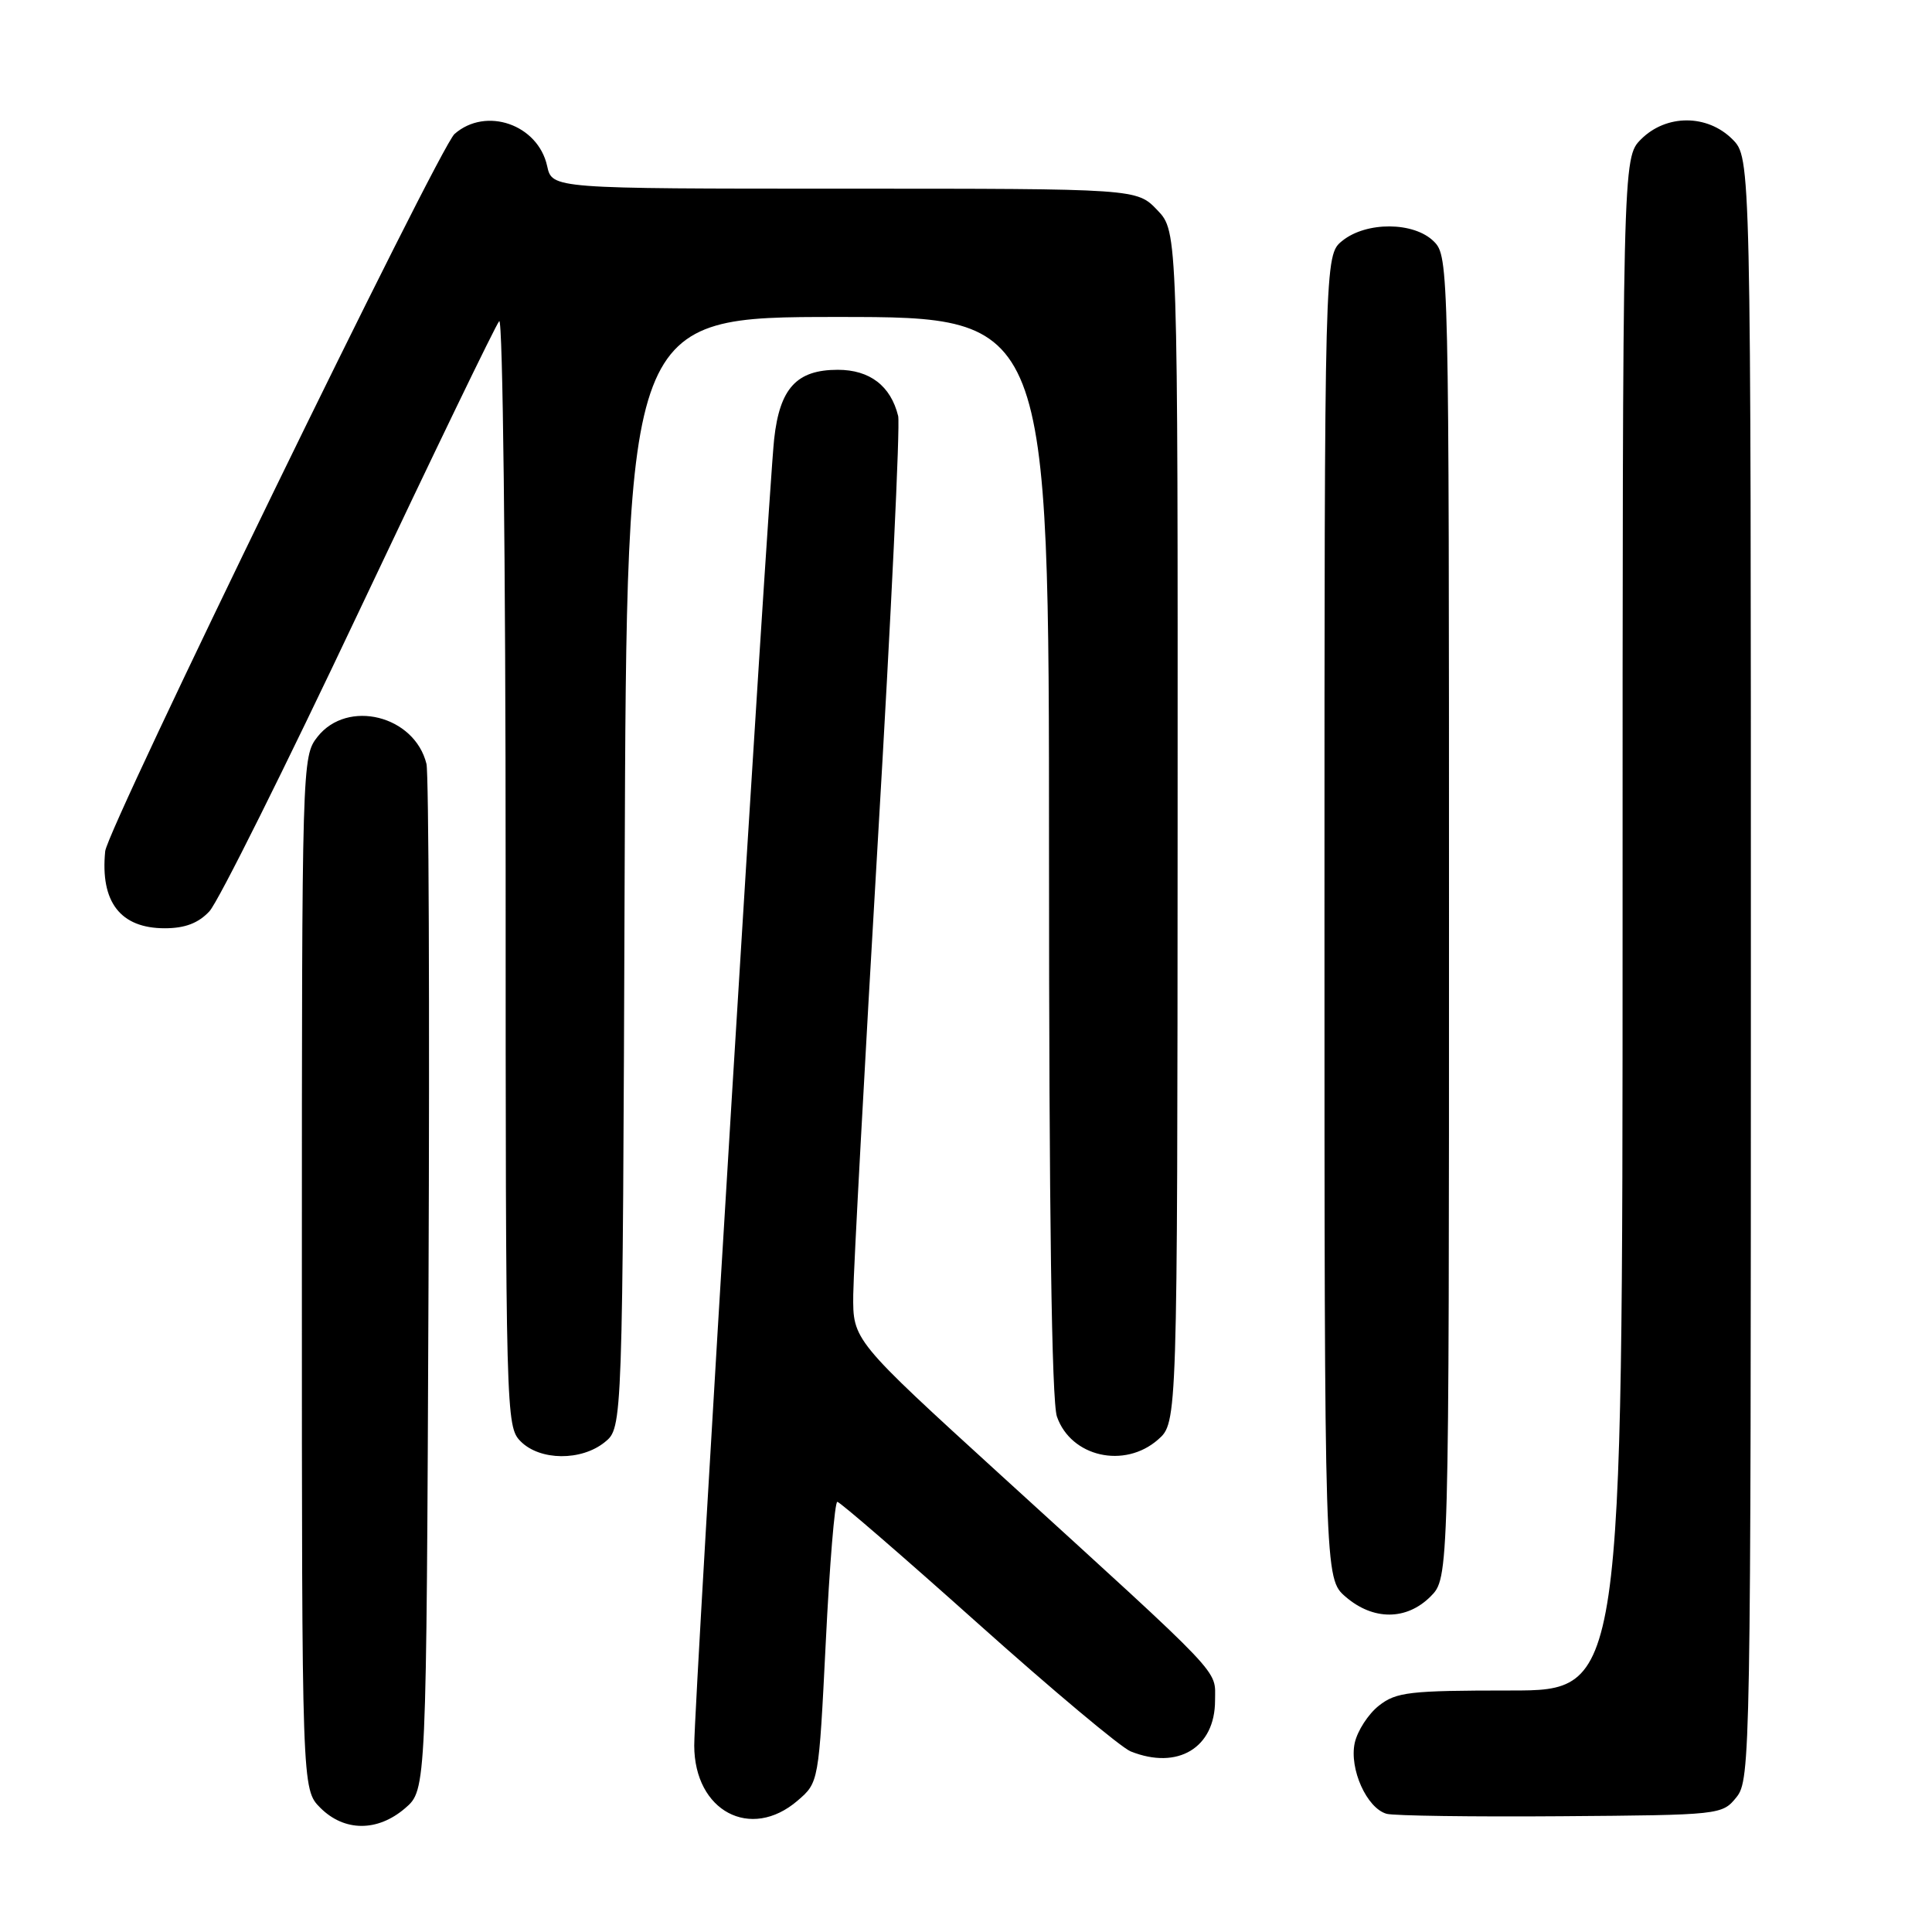 <?xml version="1.0" encoding="UTF-8" standalone="no"?>
<!DOCTYPE svg PUBLIC "-//W3C//DTD SVG 1.1//EN" "http://www.w3.org/Graphics/SVG/1.1/DTD/svg11.dtd" >
<svg xmlns="http://www.w3.org/2000/svg" xmlns:xlink="http://www.w3.org/1999/xlink" version="1.1" viewBox="0 0 256 256">
 <g >
 <path fill="currentColor"
d=" M 53.69 239.59 C 56.50 237.17 56.50 237.17 56.78 170.34 C 56.94 133.58 56.81 102.48 56.51 101.22 C 54.93 94.80 46.04 92.59 42.07 97.63 C 40.02 100.24 40.00 100.99 40.00 168.68 C 40.00 237.09 40.00 237.09 42.45 239.55 C 45.63 242.72 50.03 242.74 53.69 239.59 Z  M 105.69 238.59 C 108.49 236.18 108.49 236.18 109.42 217.59 C 109.92 207.37 110.61 199.00 110.95 199.00 C 111.28 199.00 119.65 206.23 129.53 215.07 C 139.41 223.91 148.54 231.56 149.82 232.07 C 156.06 234.57 161.00 231.59 161.00 225.33 C 161.00 221.10 162.61 222.80 132.70 195.54 C 113.00 177.57 113.00 177.57 113.06 171.54 C 113.10 168.22 114.57 141.13 116.32 111.35 C 118.08 81.57 119.29 56.27 119.01 55.12 C 118.03 51.13 115.25 49.00 111.01 49.00 C 105.56 49.00 103.32 51.44 102.58 58.17 C 101.75 65.84 91.97 225.57 91.99 231.30 C 92.01 239.98 99.46 243.95 105.69 238.59 Z  M 230.09 238.14 C 231.94 235.85 232.00 232.60 232.00 128.34 C 232.00 20.91 232.00 20.91 229.55 18.45 C 226.21 15.12 220.79 15.12 217.45 18.45 C 215.00 20.91 215.00 20.91 215.00 122.45 C 215.00 224.00 215.00 224.00 200.13 224.00 C 186.75 224.00 185.01 224.20 182.71 226.01 C 181.30 227.12 179.87 229.34 179.51 230.94 C 178.76 234.38 181.11 239.61 183.74 240.34 C 184.71 240.60 195.10 240.75 206.84 240.66 C 227.97 240.50 228.20 240.48 230.09 238.14 Z  M 189.55 211.55 C 192.00 209.09 192.00 209.09 192.00 121.55 C 192.00 35.33 191.97 33.97 190.00 32.00 C 187.37 29.37 181.05 29.33 177.86 31.91 C 175.50 33.82 175.50 33.82 175.50 121.50 C 175.50 209.17 175.50 209.17 178.31 211.59 C 181.97 214.74 186.37 214.72 189.55 211.55 Z  M 80.14 191.09 C 82.50 189.18 82.50 189.18 82.77 115.59 C 83.04 42.00 83.04 42.00 111.02 42.00 C 139.00 42.00 139.00 42.00 139.00 113.35 C 139.00 160.59 139.35 185.72 140.05 187.71 C 141.91 193.05 149.00 194.66 153.45 190.75 C 156.01 188.50 156.01 188.50 156.04 109.59 C 156.07 30.68 156.07 30.68 153.35 27.84 C 150.63 25.00 150.63 25.00 111.89 25.00 C 73.16 25.00 73.16 25.00 72.50 22.00 C 71.29 16.49 64.39 14.10 60.23 17.75 C 58.17 19.56 14.25 109.74 13.94 112.79 C 13.27 119.52 15.95 123.00 21.83 123.00 C 24.50 123.00 26.28 122.33 27.75 120.75 C 28.91 119.51 37.82 101.62 47.57 81.00 C 57.32 60.38 65.68 43.07 66.15 42.55 C 66.62 42.02 67.00 74.51 67.00 115.30 C 67.00 187.67 67.04 189.04 69.00 191.00 C 71.56 193.56 77.03 193.61 80.14 191.09 Z "/>
</g>
</svg>